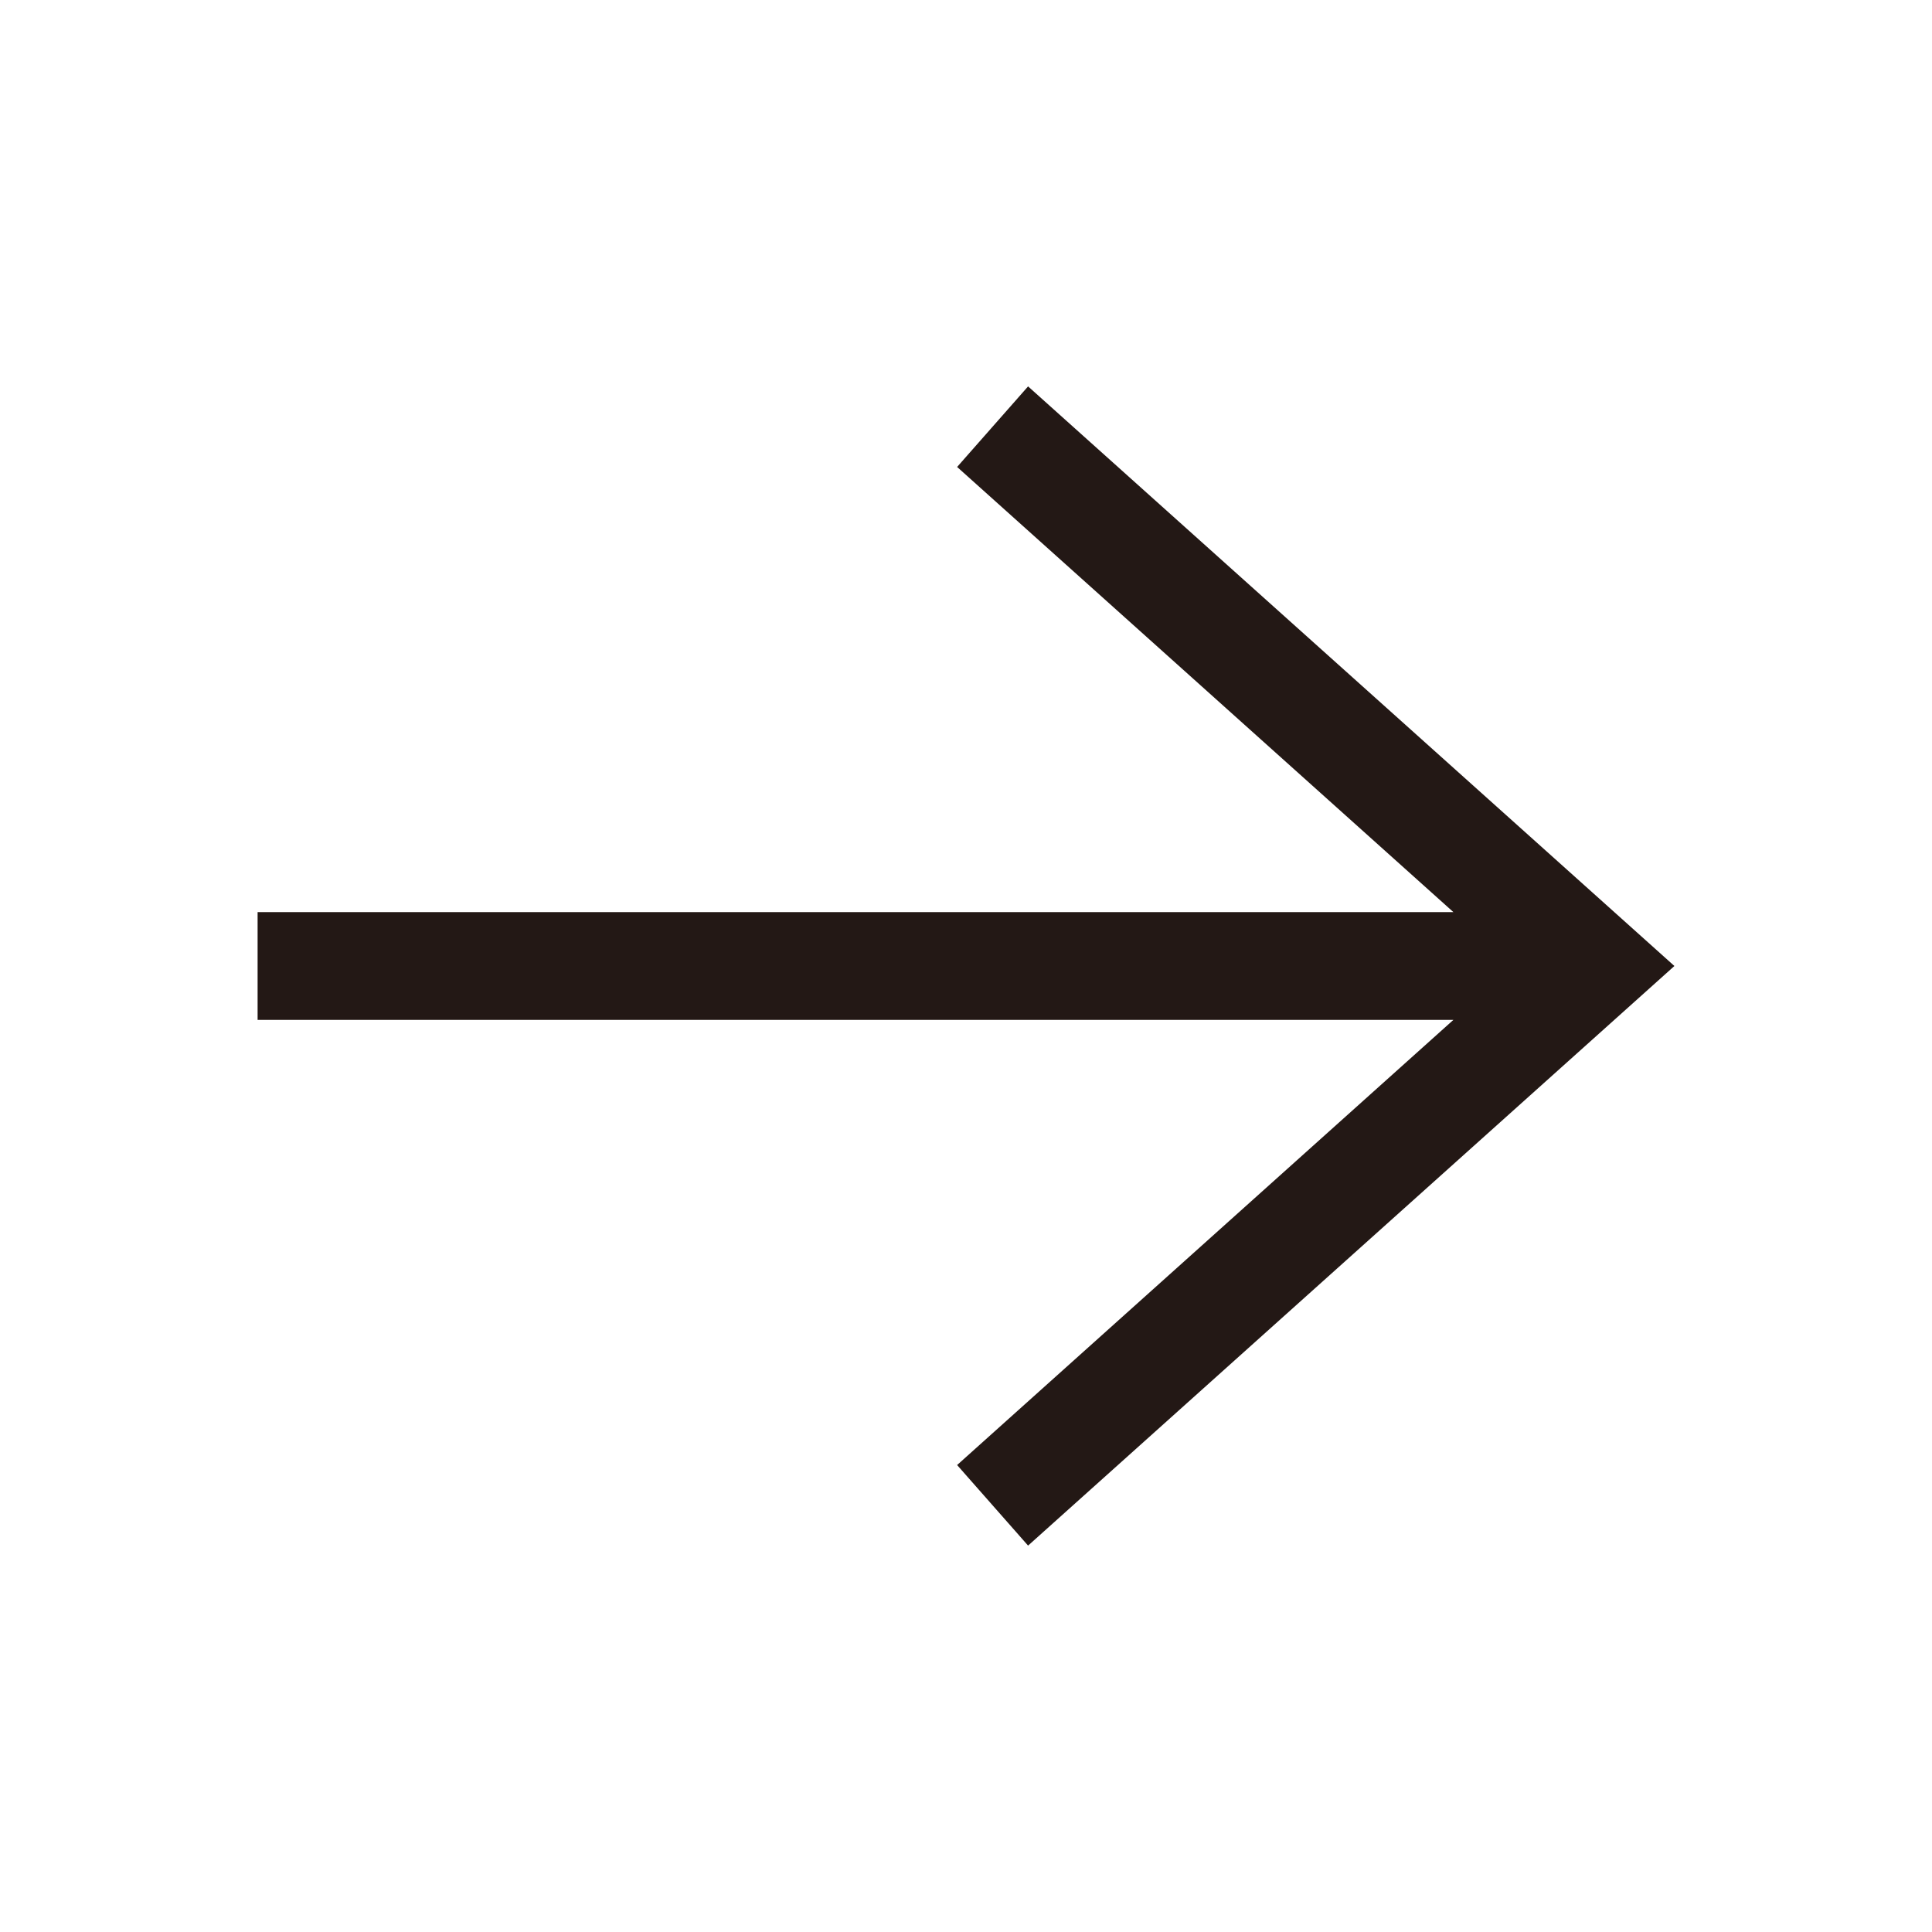 <svg xmlns="http://www.w3.org/2000/svg" width="30" height="30" viewBox="0 0 30 30">
    <g fill="none" fill-rule="evenodd">
        <path fill="none" d="M0 0h30v30H0z"/>
        <path fill="#231815" d="M15.964 6l-1.102 1.251 7.706 6.912H4v1.674h18.568l-7.706 6.912L15.964 24 26 15z"/>
    </g>
</svg>
